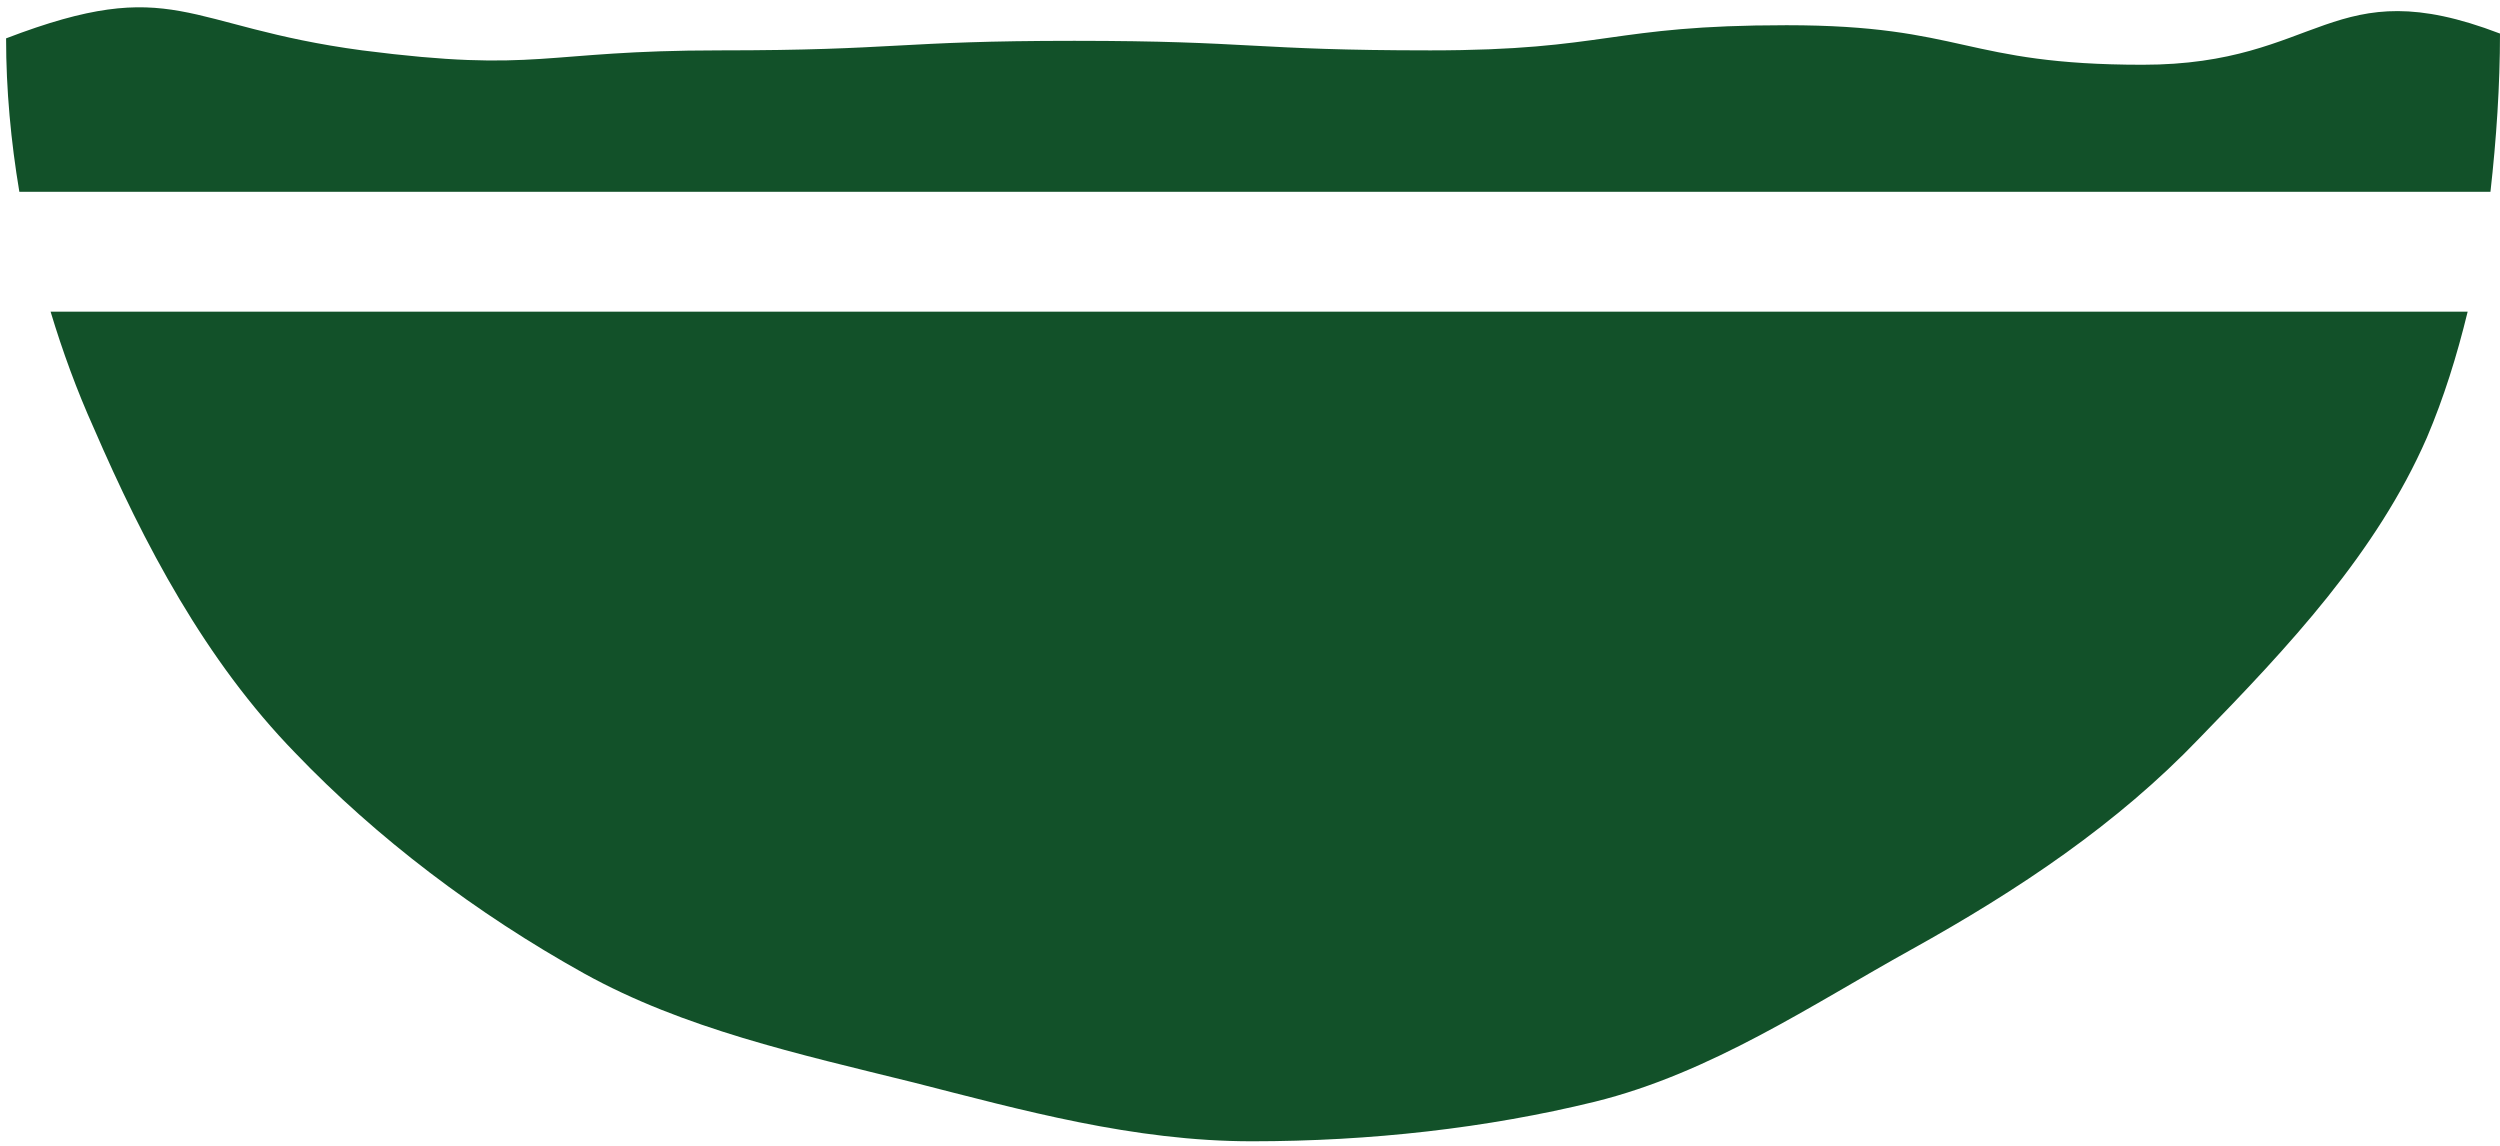 <svg width="253" height="116" viewBox="0 0 253 116" fill="none" xmlns="http://www.w3.org/2000/svg">
<path d="M5.12 31.541H249.727C248.635 36.032 247.306 40.272 245.6 44.286C240.507 55.939 231.651 65.397 222.544 74.742C214.29 83.36 204.343 90.033 193.43 96.092C183.357 101.674 173.171 108.586 161.392 111.496C150.479 114.168 138.7 115.498 126.696 115.498C114.691 115.498 103.402 112.337 92.476 109.552C80.71 106.642 69.182 104.095 59.109 98.513C48.196 92.442 38.123 84.803 29.869 76.185C20.774 66.84 14.578 55.073 9.485 43.307C7.791 39.544 6.324 35.542 5.12 31.541Z" fill="#125129"/>
<path d="M253 3.392C253 8.611 252.636 14.067 252.034 19.411H1.958C1.105 14.318 0.616 9.1 0.616 3.882C17.726 -2.666 18.453 2.665 36.654 5.098C54.617 7.406 54.73 5.098 72.806 5.098C90.882 5.098 90.769 4.132 108.719 4.132C126.67 4.132 126.795 5.098 144.758 5.098C162.721 5.098 162.834 2.552 180.797 2.552C198.76 2.552 198.76 6.553 216.836 6.553C234.912 6.553 235.89 -3.156 252.987 3.392H253Z" fill="#125129"/>
</svg>
